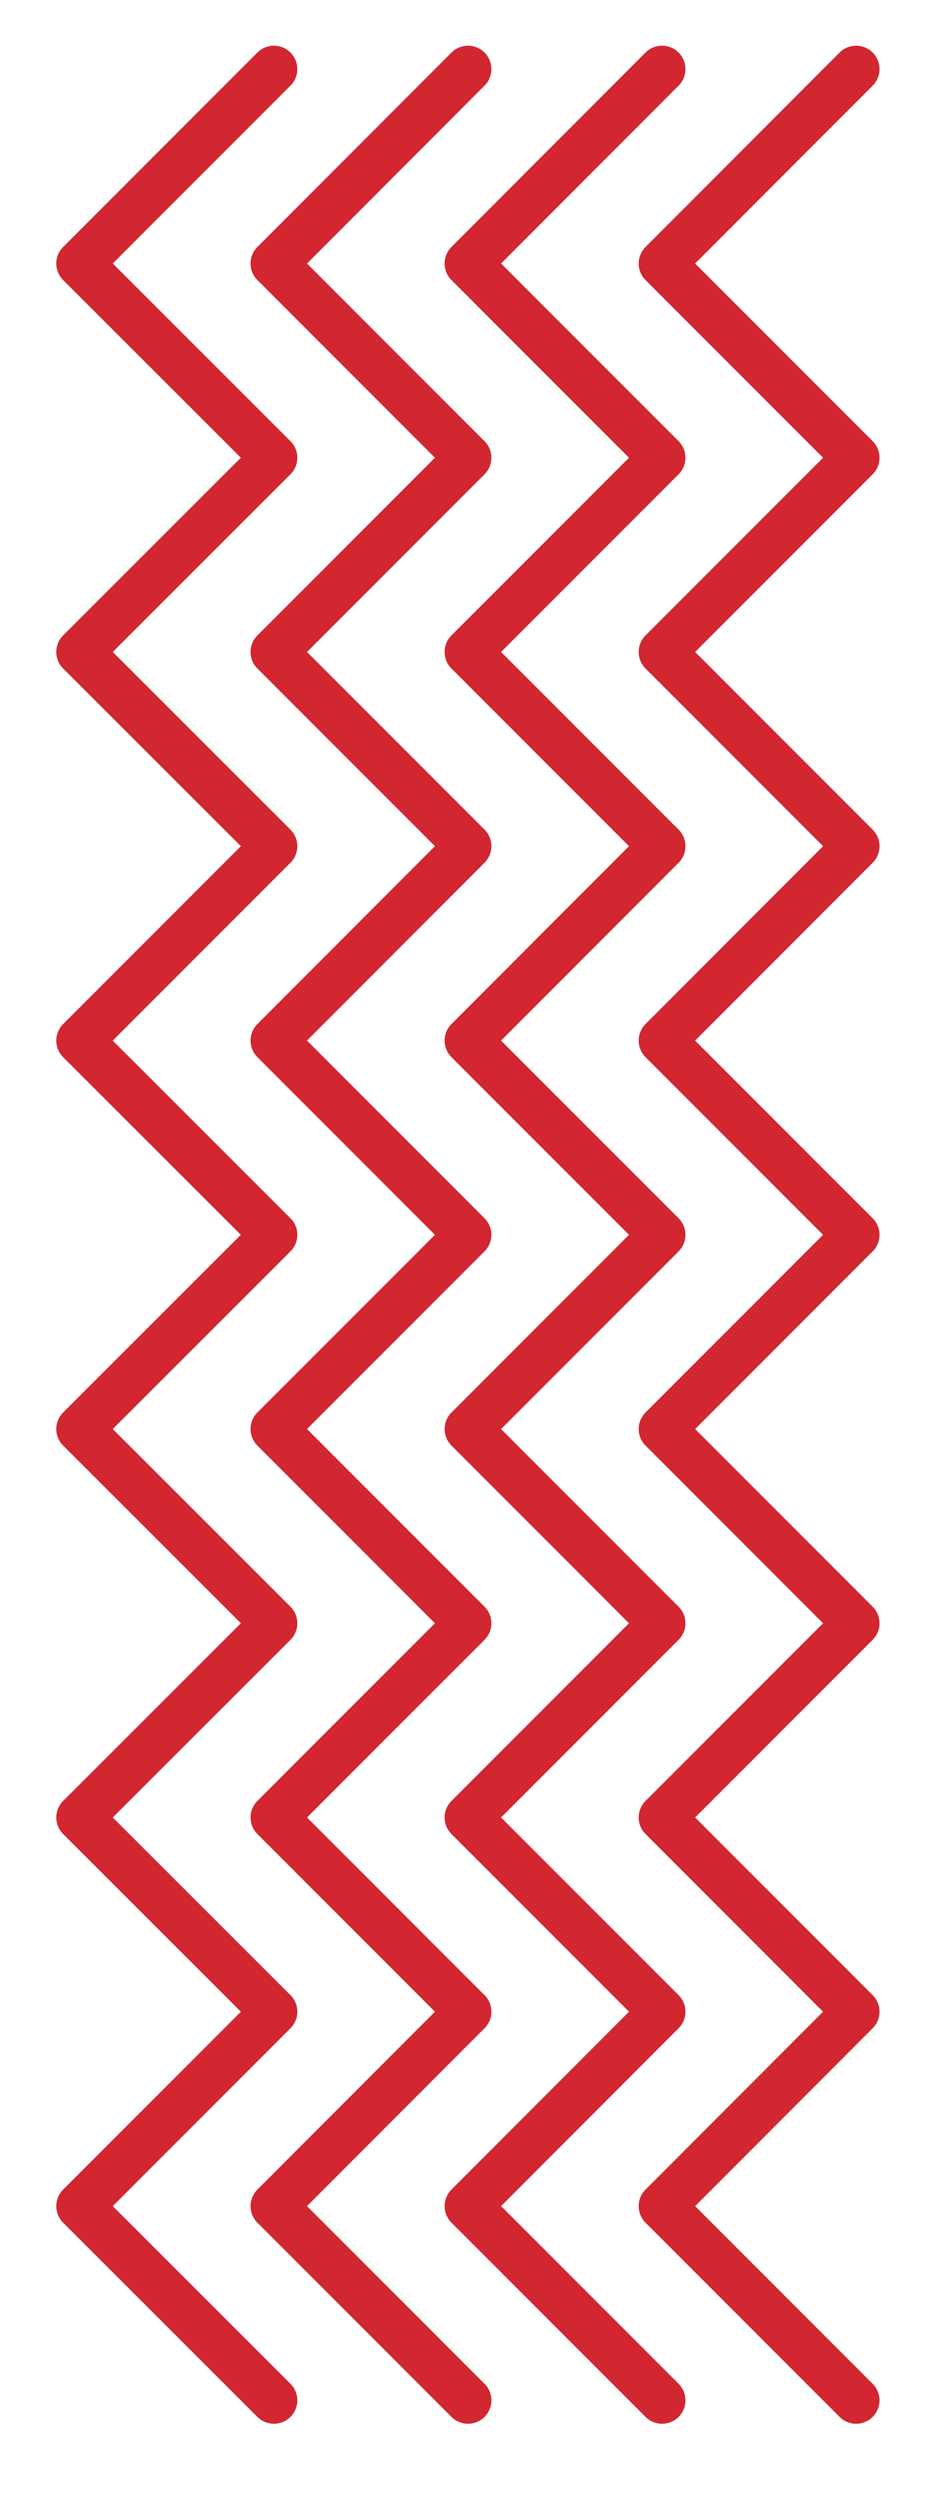 <svg xmlns="http://www.w3.org/2000/svg" viewBox="0 0 45.82 122.29"><defs><style>.cls-1{fill:none;stroke:#d22630;stroke-linecap:round;stroke-linejoin:round;stroke-width:2.29px;}</style></defs><title>Artboard 61</title><g id="Page_28" data-name="Page 28"><polyline class="cls-1" points="41.91 3.38 32.41 12.89 41.91 22.39 32.41 31.89 41.91 41.39 32.41 50.9 41.91 60.4 32.41 69.9 41.91 79.4 32.41 88.9 41.91 98.4 32.41 107.91 41.91 117.41"/><polyline class="cls-1" points="32.41 3.38 22.91 12.89 32.41 22.39 22.91 31.89 32.41 41.39 22.91 50.9 32.41 60.4 22.91 69.9 32.41 79.4 22.91 88.9 32.41 98.4 22.91 107.91 32.41 117.41"/><polyline class="cls-1" points="22.91 3.38 13.41 12.89 22.91 22.39 13.41 31.89 22.91 41.39 13.41 50.9 22.91 60.4 13.41 69.9 22.91 79.4 13.41 88.9 22.91 98.4 13.41 107.91 22.91 117.41"/><polyline class="cls-1" points="13.41 3.38 3.9 12.89 13.41 22.39 3.9 31.89 13.41 41.39 3.9 50.9 13.41 60.4 3.9 69.9 13.41 79.4 3.9 88.9 13.41 98.4 3.9 107.91 13.41 117.41"/></g></svg>
